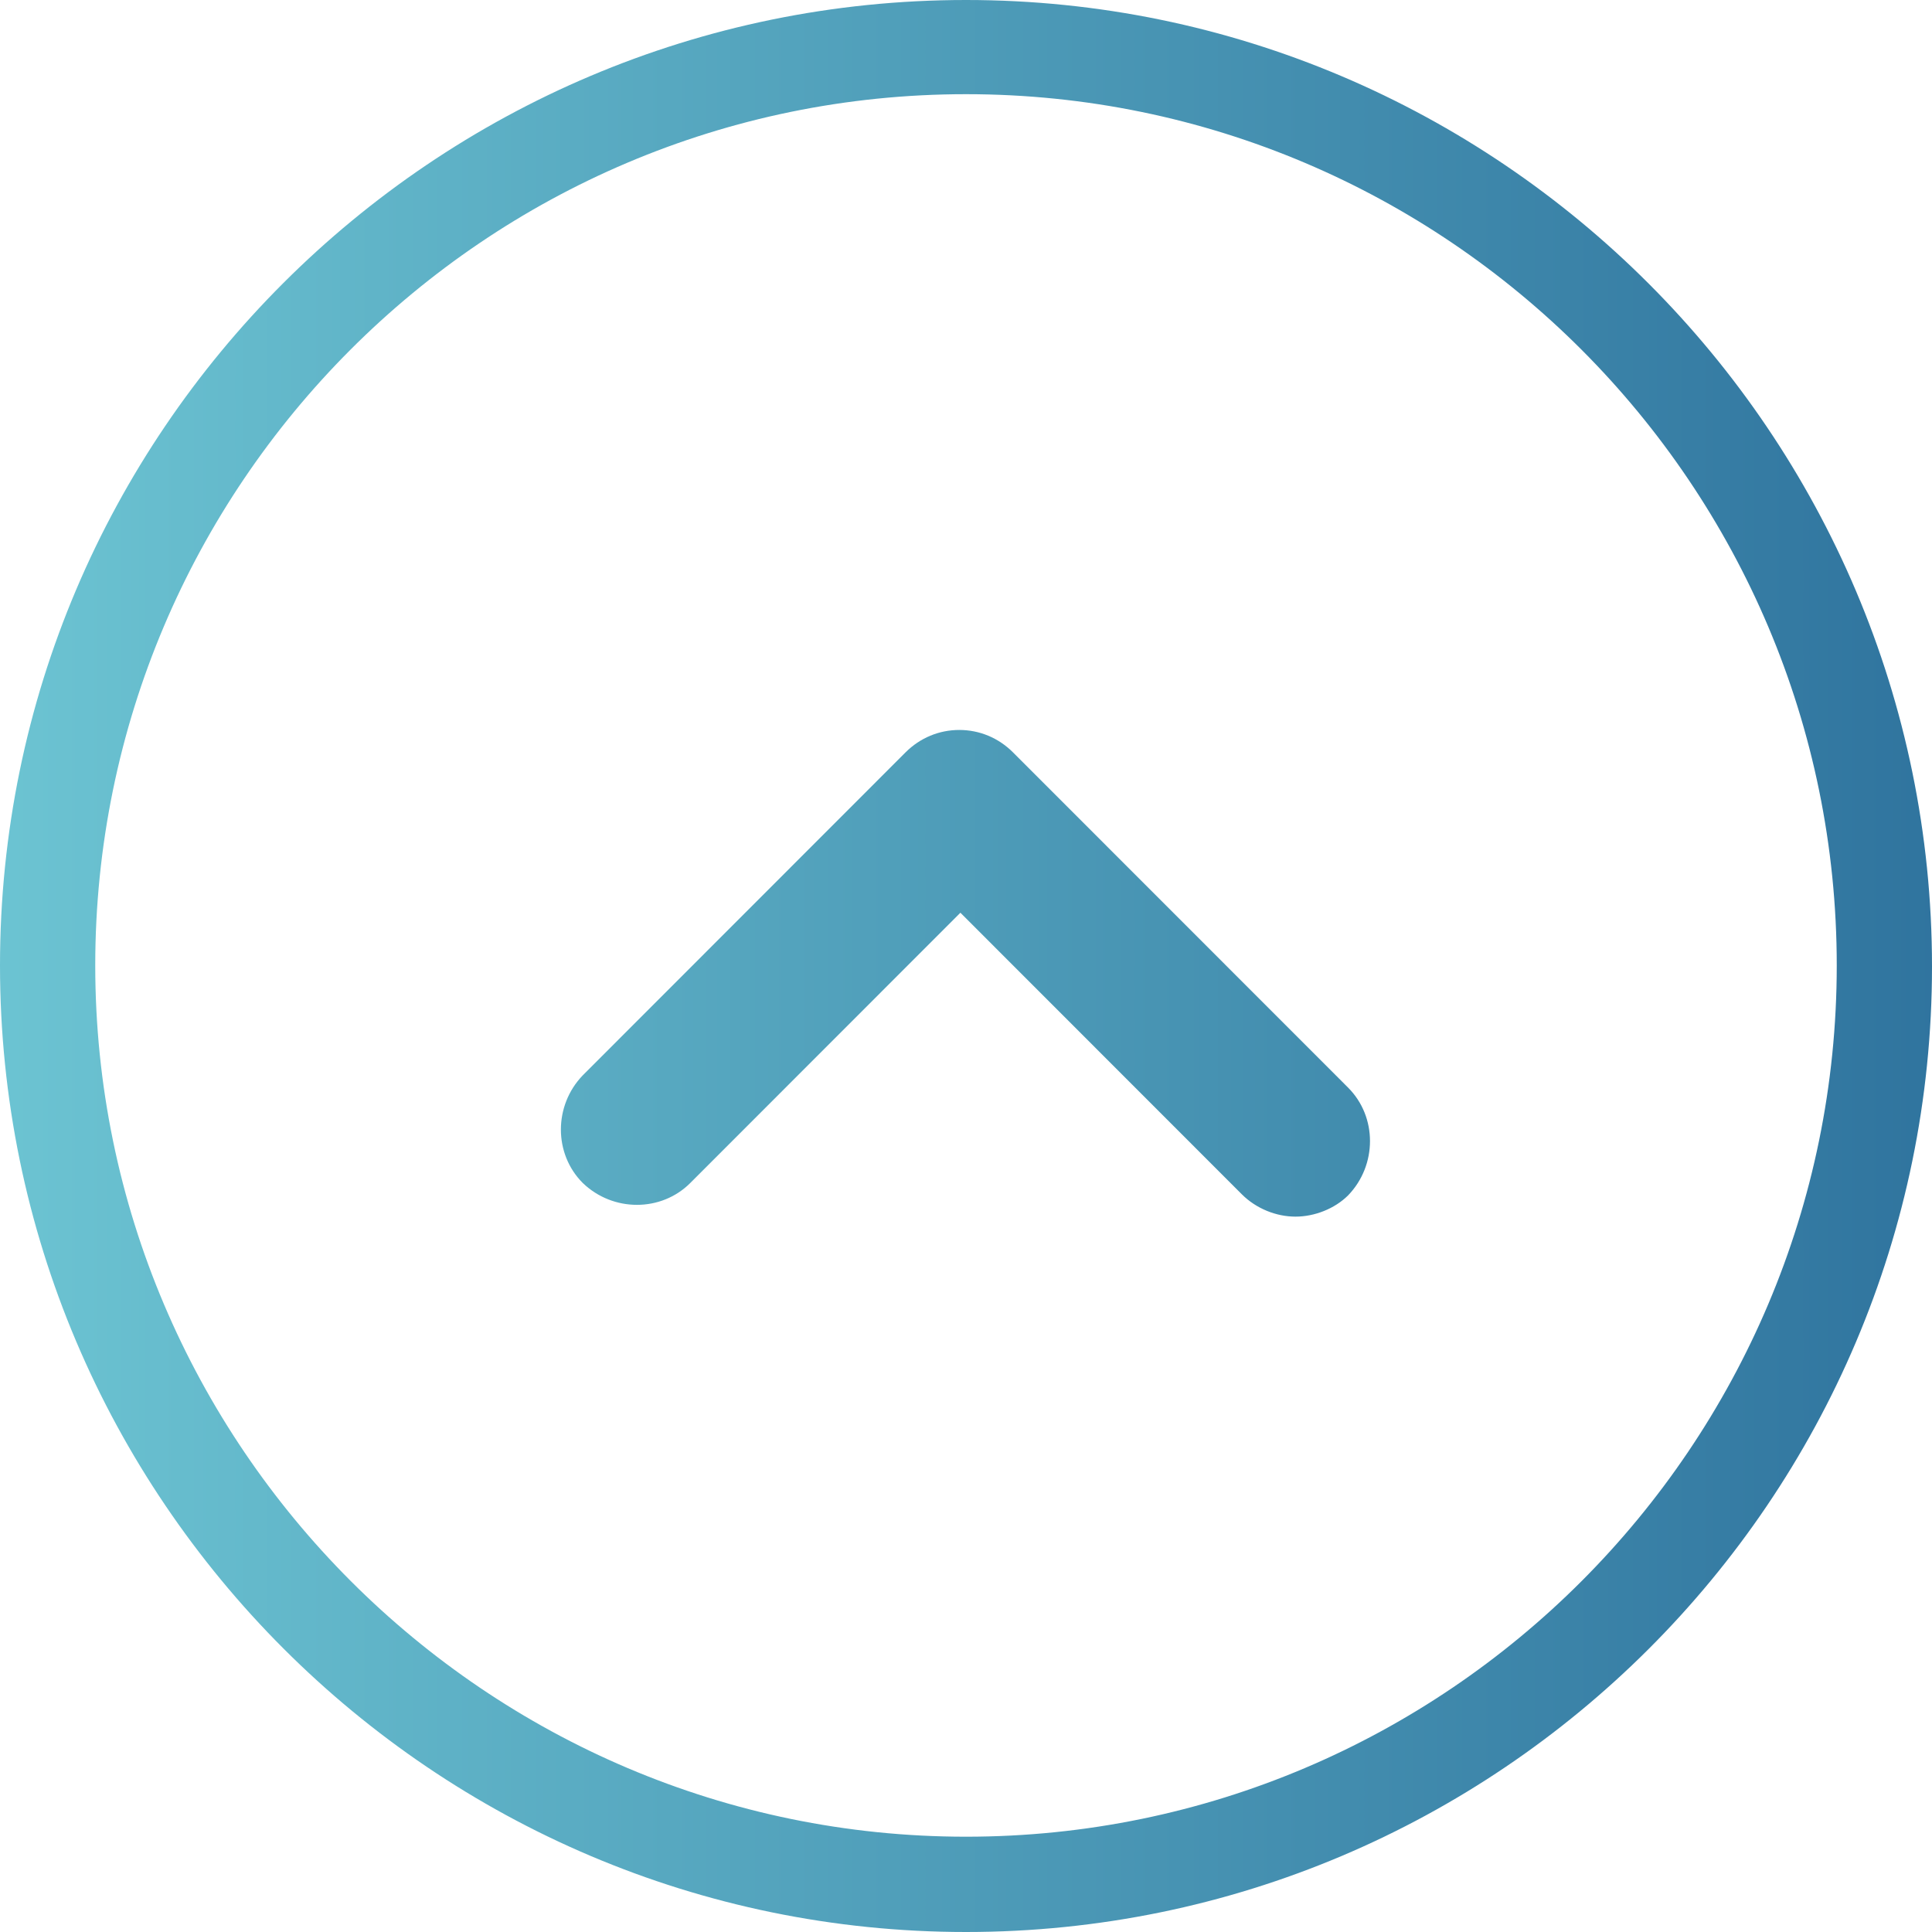 <svg width="40" height="40" viewBox="0 0 40 40" fill="none" xmlns="http://www.w3.org/2000/svg">
<path d="M20 40C8.979 40 0 31.016 0 19.988C0 8.961 8.979 0 20 0C31.021 0 40 8.984 40 20.012C40 31.039 31.021 40 20 40ZM20 1.95C10.046 1.95 1.972 10.052 1.972 19.988C1.972 29.925 10.07 38.027 20 38.027C29.954 38.027 38.028 29.925 38.028 19.988C38.028 10.052 29.954 1.95 20 1.95Z" fill="url(#paint0_linear_24_1355)"/>
<path d="M26.821 25.189C26.427 25.189 26.009 25.026 25.708 24.724L19.884 18.897L14.292 24.492C13.689 25.096 12.691 25.096 12.065 24.492C11.462 23.889 11.462 22.89 12.065 22.264L18.747 15.578C19.049 15.276 19.443 15.113 19.861 15.113C20.278 15.113 20.673 15.276 20.974 15.578L27.912 22.519C28.515 23.123 28.515 24.121 27.912 24.748C27.633 25.026 27.216 25.189 26.821 25.189Z" fill="url(#paint1_linear_24_1355)"/>
<defs>
<linearGradient id="paint0_linear_24_1355" x1="-0.791" y1="20" x2="41.13" y2="20" gradientUnits="userSpaceOnUse">
<stop stop-color="#6DC5D3"/>
<stop offset="1" stop-color="#2E729D"/>
</linearGradient>
<linearGradient id="paint1_linear_24_1355" x1="-0.791" y1="20" x2="41.13" y2="20" gradientUnits="userSpaceOnUse">
<stop stop-color="#6DC5D3"/>
<stop offset="1" stop-color="#2E729D"/>
</linearGradient>
</defs>
</svg>
